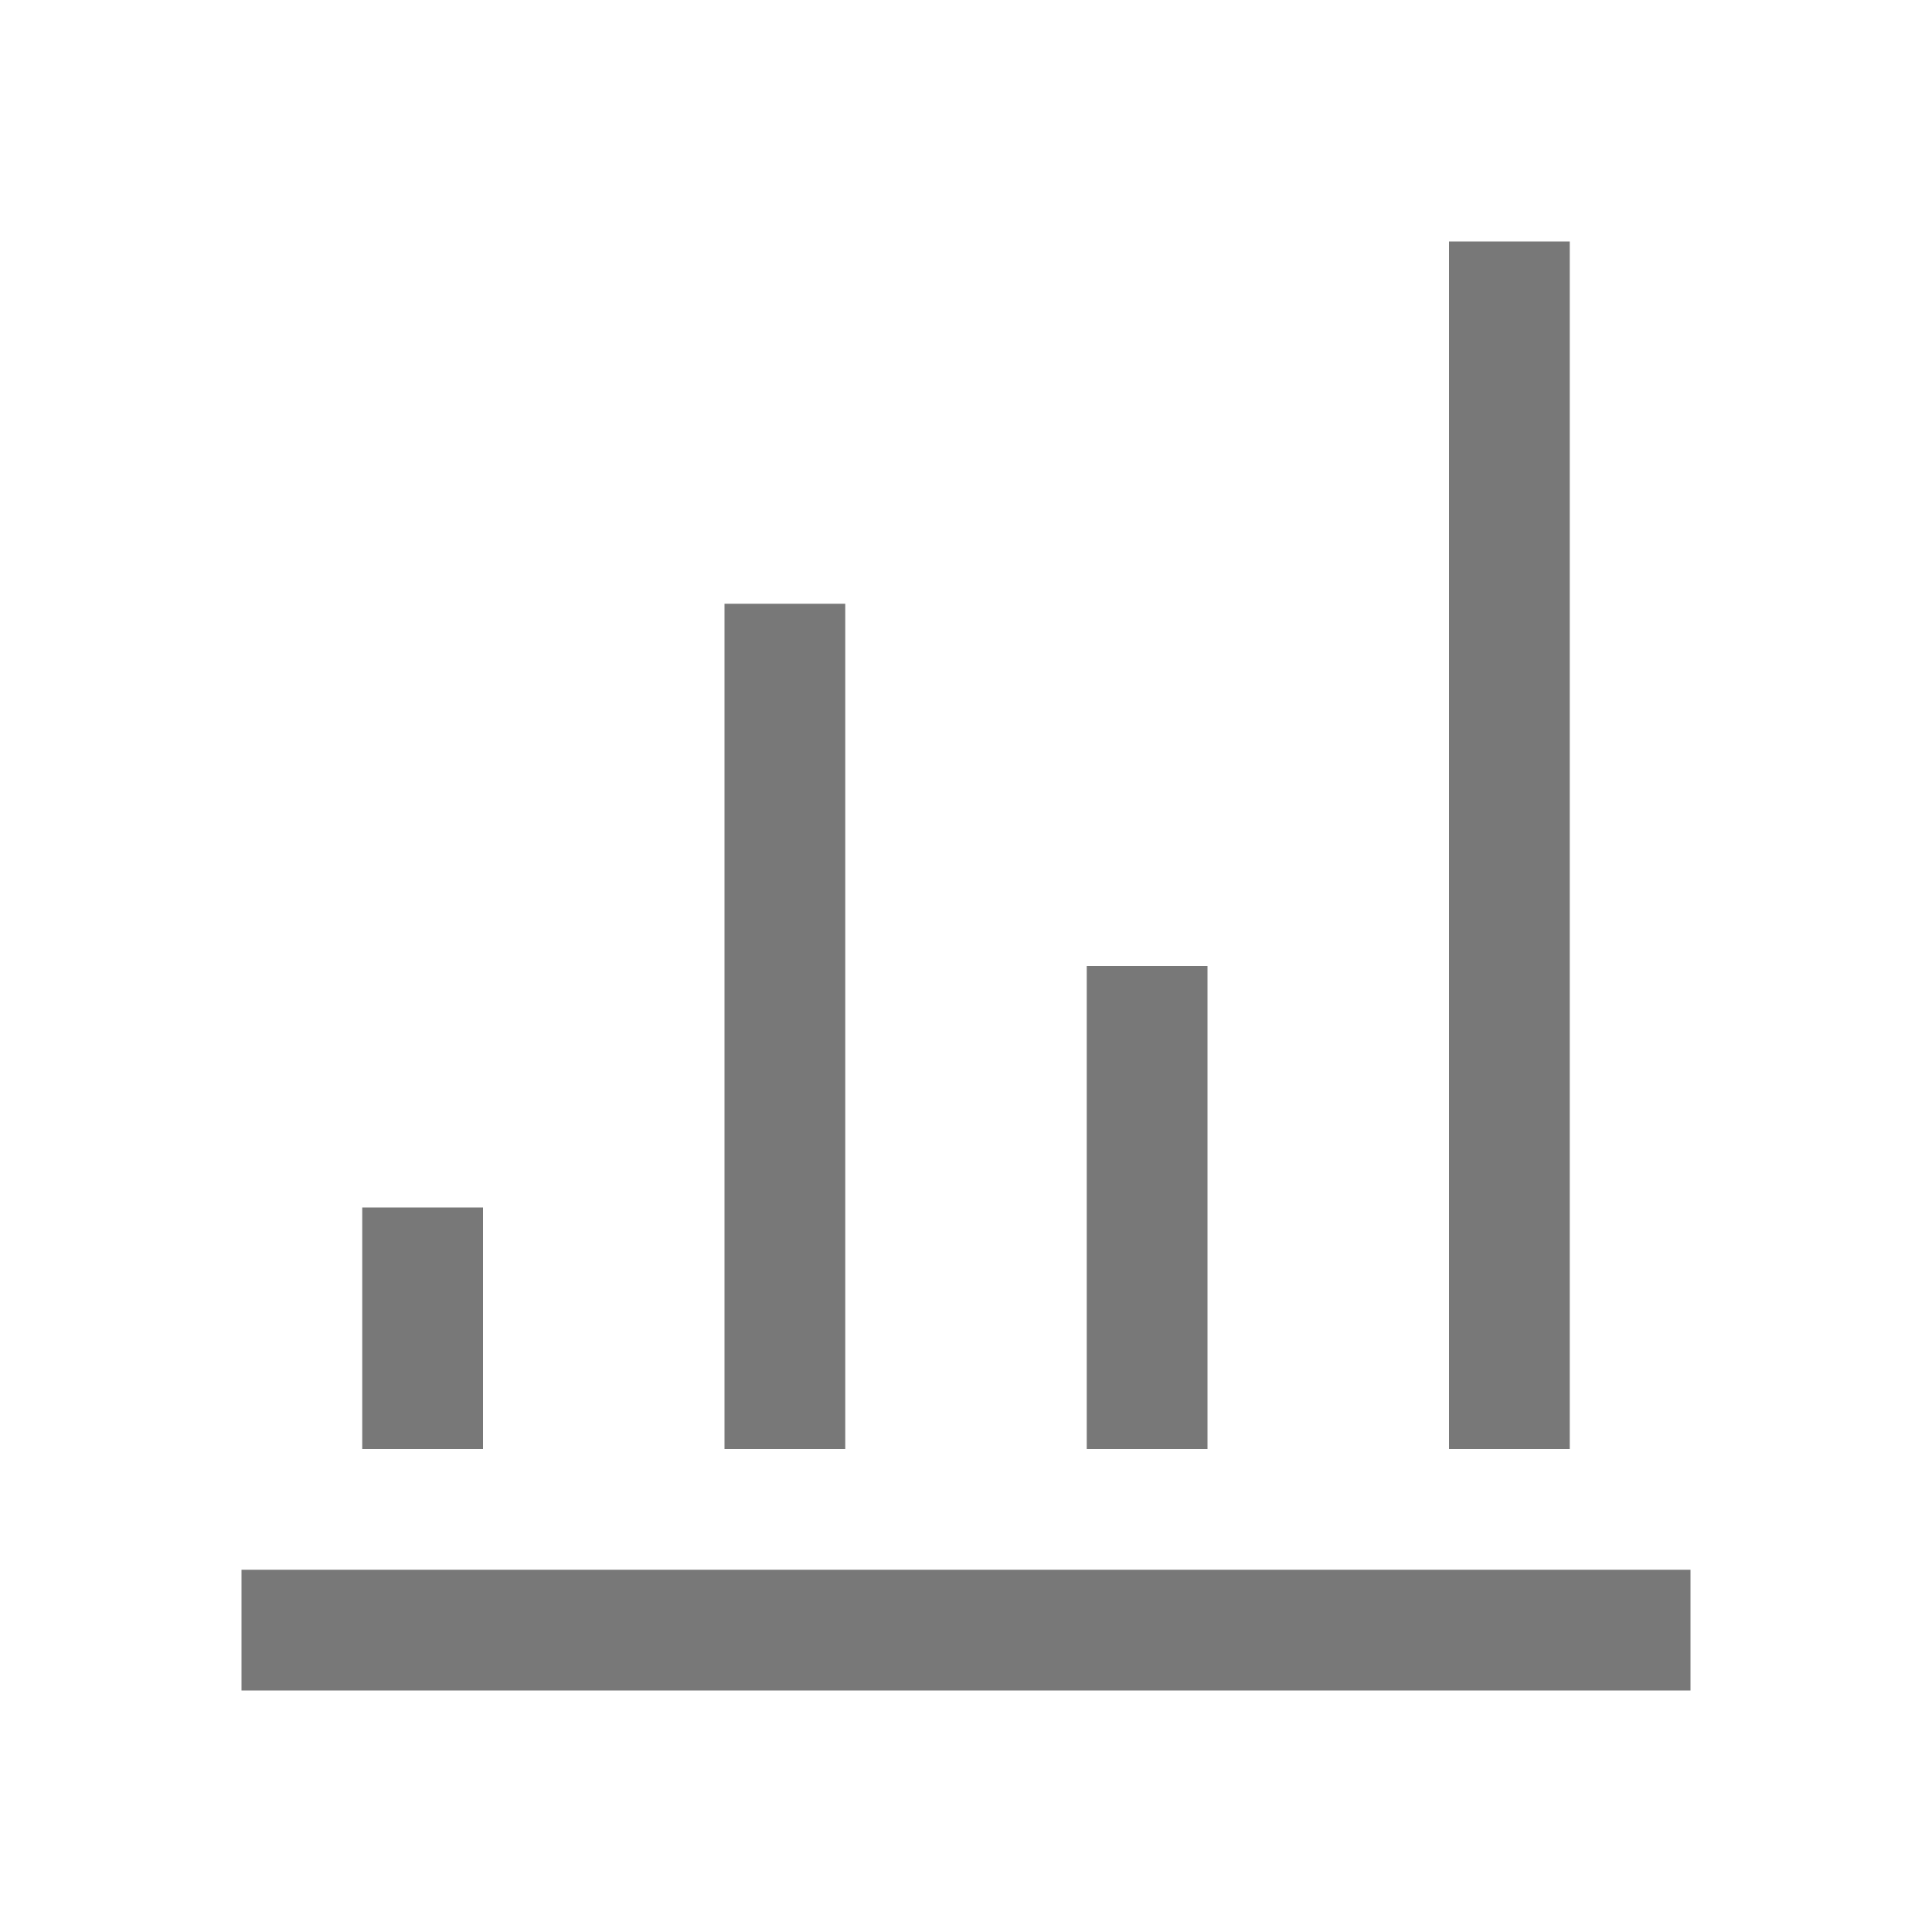 <svg xmlns="http://www.w3.org/2000/svg" width="16" height="16" viewBox="0 0 16 16">
 <path fill="#787878" d="m12 2v10h1v-10zm-6 3v7h1v-7zm3 3v4h1v-4zm-6 2v2h1v-2zm-1 3v1h12v-1z" color="#787878" style=""/>
</svg>